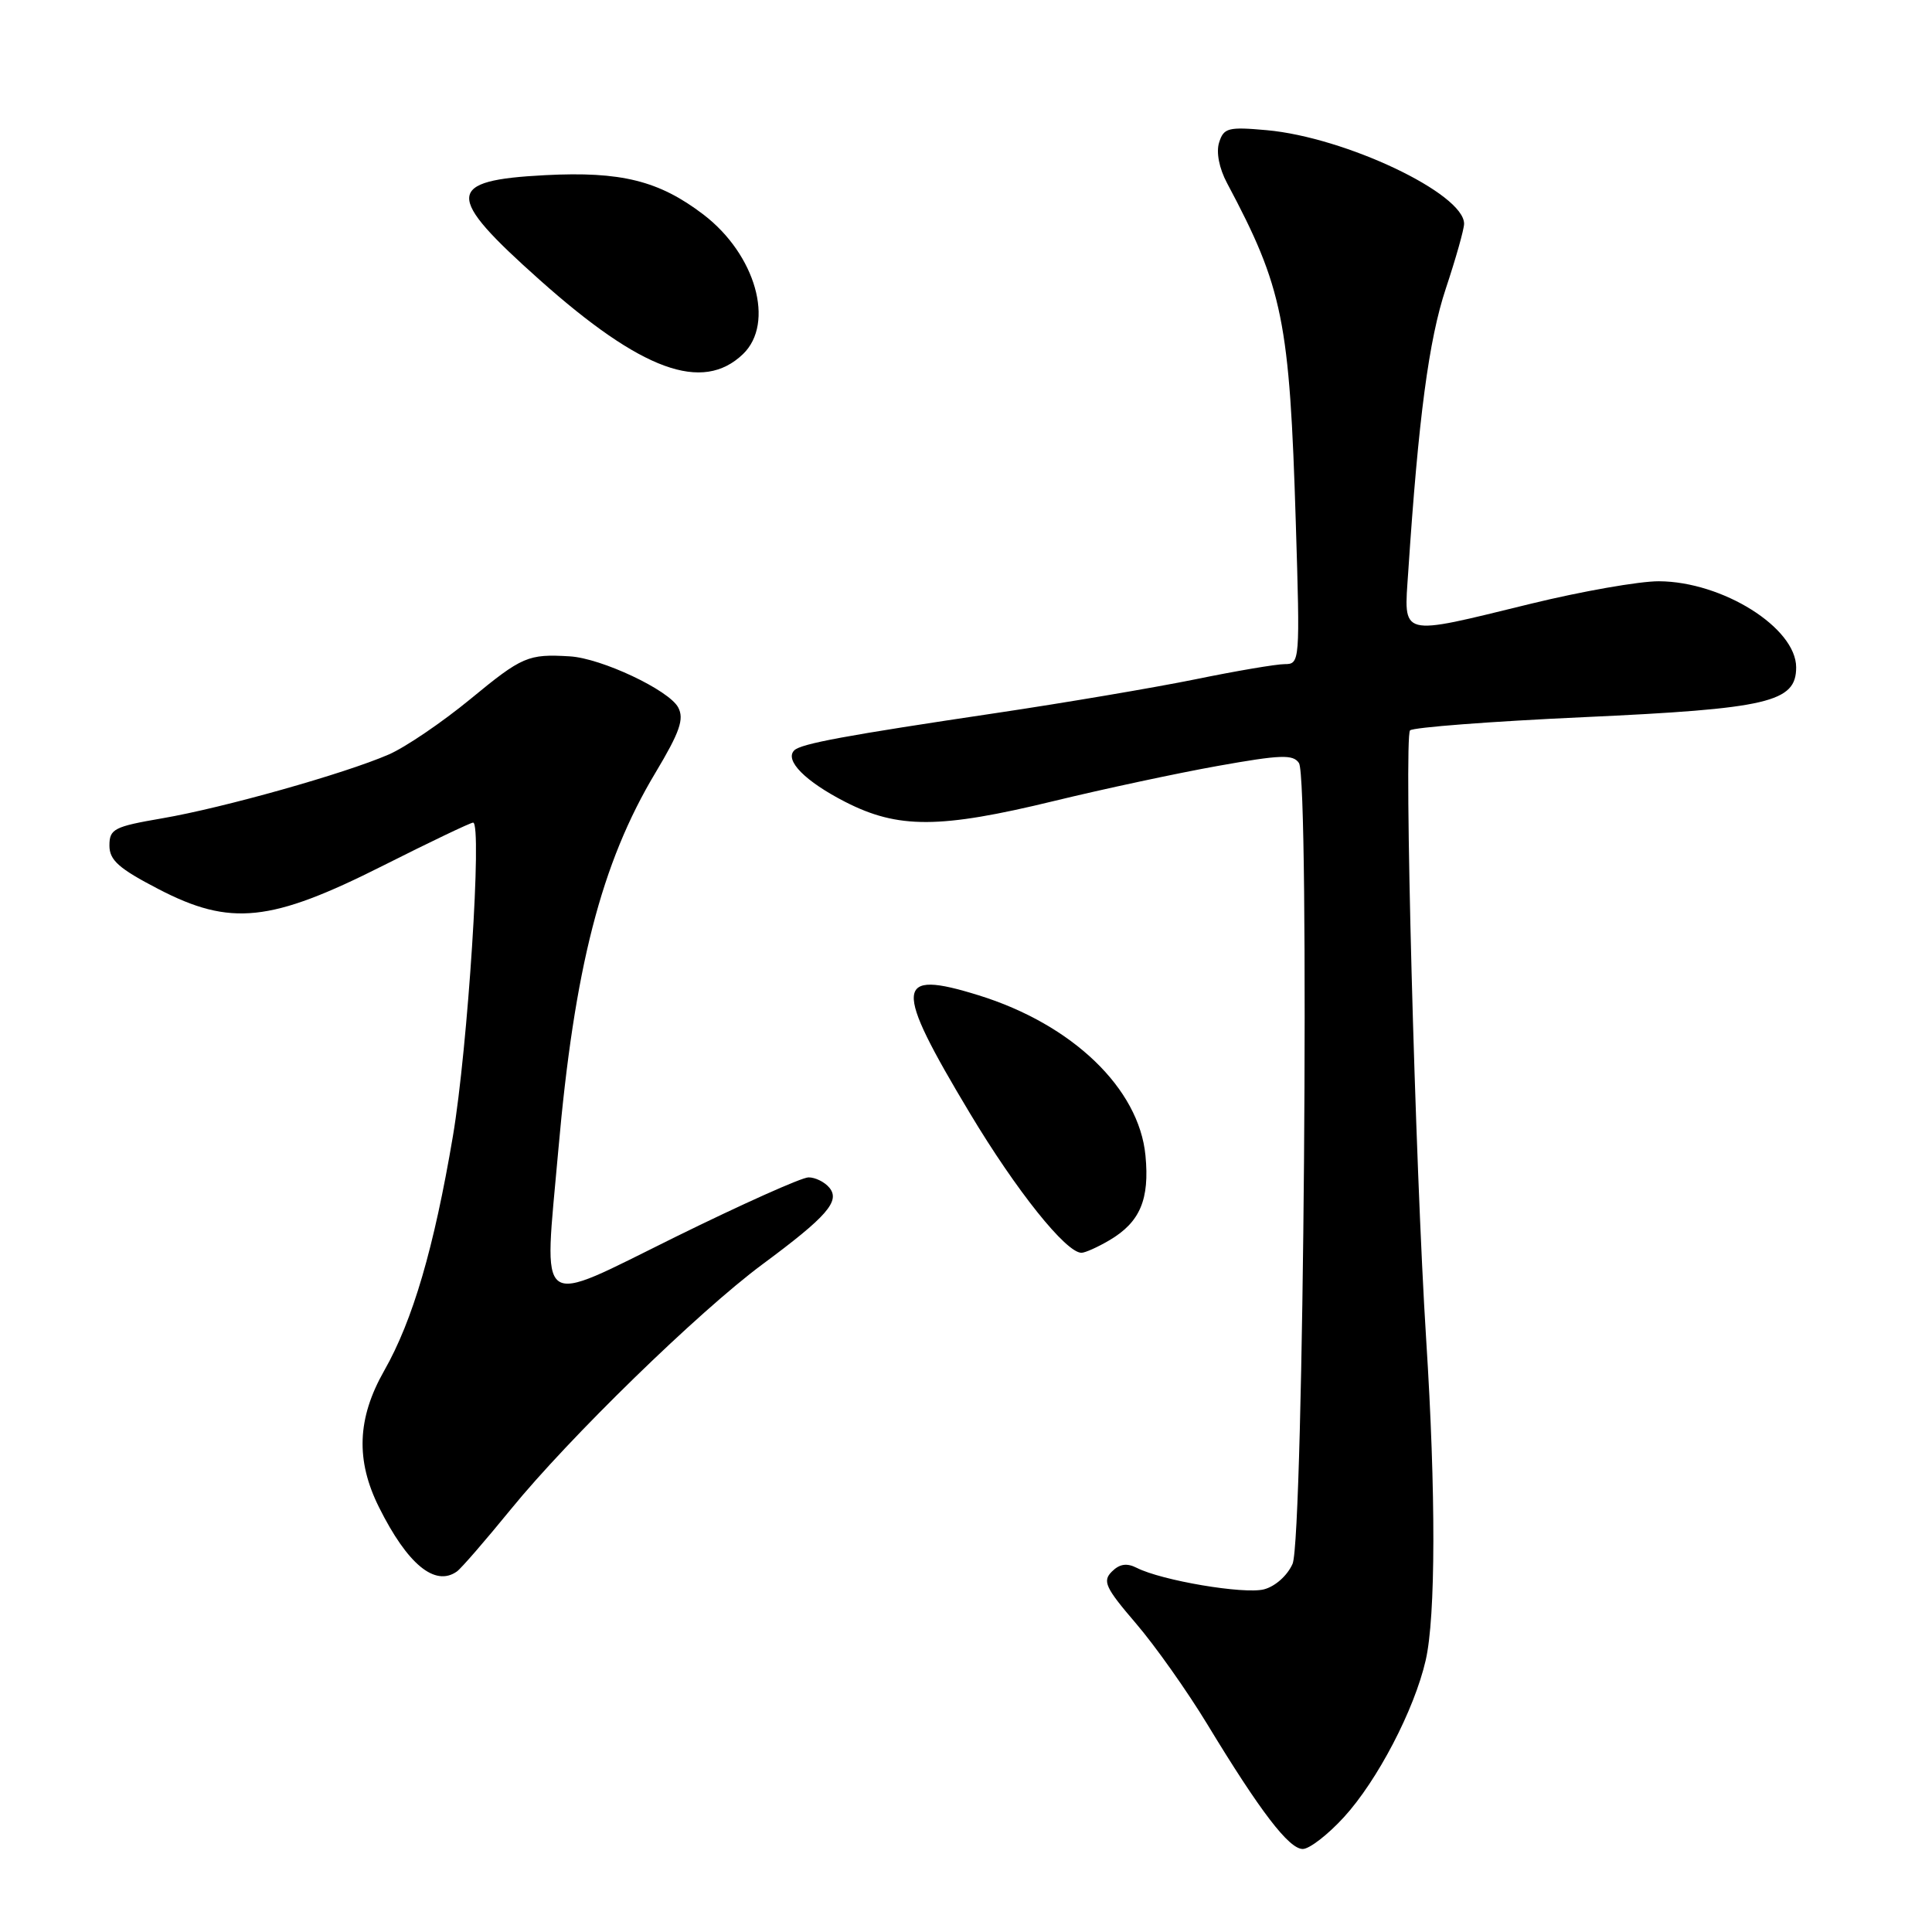 <?xml version="1.0" encoding="UTF-8" standalone="no"?>
<!DOCTYPE svg PUBLIC "-//W3C//DTD SVG 1.1//EN" "http://www.w3.org/Graphics/SVG/1.1/DTD/svg11.dtd" >
<svg xmlns="http://www.w3.org/2000/svg" xmlns:xlink="http://www.w3.org/1999/xlink" version="1.1" viewBox="0 0 256 256">
 <g >
 <path fill="currentColor"
d=" M 178.08 240.78 C 182.51 235.94 187.41 226.55 188.91 220.00 C 190.24 214.23 190.27 197.79 188.98 177.56 C 187.51 154.53 186.00 97.63 186.84 96.78 C 187.23 96.38 197.57 95.59 209.81 95.03 C 234.33 93.91 238.00 93.05 238.00 88.43 C 238.00 83.18 228.24 77.06 219.81 77.02 C 217.23 77.01 209.59 78.35 202.84 80.00 C 185.20 84.31 186.02 84.52 186.60 75.75 C 187.95 55.37 189.33 44.99 191.58 38.23 C 192.91 34.23 194.00 30.37 194.00 29.65 C 194.00 25.65 178.30 18.20 167.86 17.25 C 162.75 16.79 162.15 16.94 161.54 18.88 C 161.13 20.17 161.54 22.29 162.59 24.26 C 170.00 38.17 170.88 42.49 171.70 69.25 C 172.27 87.66 172.24 88.00 170.24 88.00 C 169.11 88.00 163.76 88.91 158.35 90.02 C 152.93 91.12 141.07 93.13 132.00 94.48 C 112.12 97.44 106.12 98.54 105.24 99.43 C 103.93 100.74 106.70 103.54 111.99 106.25 C 119.00 109.84 124.52 109.82 139.69 106.13 C 146.19 104.55 155.94 102.46 161.36 101.49 C 169.71 100.00 171.35 99.94 172.12 101.11 C 173.56 103.29 172.75 203.87 171.27 207.22 C 170.58 208.78 168.96 210.22 167.47 210.60 C 164.80 211.27 153.94 209.43 150.63 207.75 C 149.31 207.08 148.35 207.22 147.32 208.25 C 146.06 209.51 146.47 210.39 150.51 215.10 C 153.06 218.07 157.32 224.10 159.99 228.50 C 166.99 240.04 170.79 245.00 172.62 245.00 C 173.51 245.00 175.96 243.10 178.08 240.78 Z  M 60.54 208.23 C 61.11 207.83 64.32 204.12 67.68 200.00 C 75.43 190.49 92.55 173.82 101.00 167.55 C 109.59 161.19 111.37 159.15 109.89 157.37 C 109.27 156.62 108.02 156.00 107.13 156.01 C 106.23 156.01 98.30 159.57 89.50 163.90 C 70.78 173.13 72.07 174.07 73.97 152.50 C 76.10 128.27 79.67 114.37 86.84 102.41 C 90.09 96.98 90.68 95.27 89.86 93.73 C 88.62 91.43 79.69 87.22 75.50 86.97 C 69.98 86.64 69.20 86.97 62.33 92.63 C 58.57 95.72 53.70 99.03 51.50 99.98 C 45.65 102.52 29.56 107.05 21.50 108.43 C 15.11 109.53 14.50 109.84 14.50 112.04 C 14.50 113.98 15.74 115.08 21.00 117.81 C 30.55 122.77 35.86 122.21 50.78 114.69 C 56.99 111.56 62.35 109.00 62.69 109.00 C 63.91 109.00 61.99 138.85 60.01 150.56 C 57.51 165.35 54.70 174.96 50.91 181.62 C 47.32 187.93 47.11 193.51 50.23 199.74 C 53.99 207.28 57.64 210.29 60.54 208.23 Z  M 147.02 164.33 C 151.07 161.94 152.34 158.93 151.78 153.11 C 150.93 144.22 142.09 135.73 129.67 131.88 C 118.50 128.41 118.34 130.55 128.51 147.50 C 134.68 157.79 141.25 166.00 143.30 166.00 C 143.79 166.00 145.46 165.25 147.02 164.33 Z  M 98.45 46.92 C 102.71 42.82 100.13 33.72 93.21 28.43 C 87.32 23.94 82.30 22.69 72.23 23.21 C 58.99 23.90 58.89 25.84 71.50 37.08 C 85.01 49.13 93.08 52.07 98.45 46.92 Z "/>
</g>
</svg>